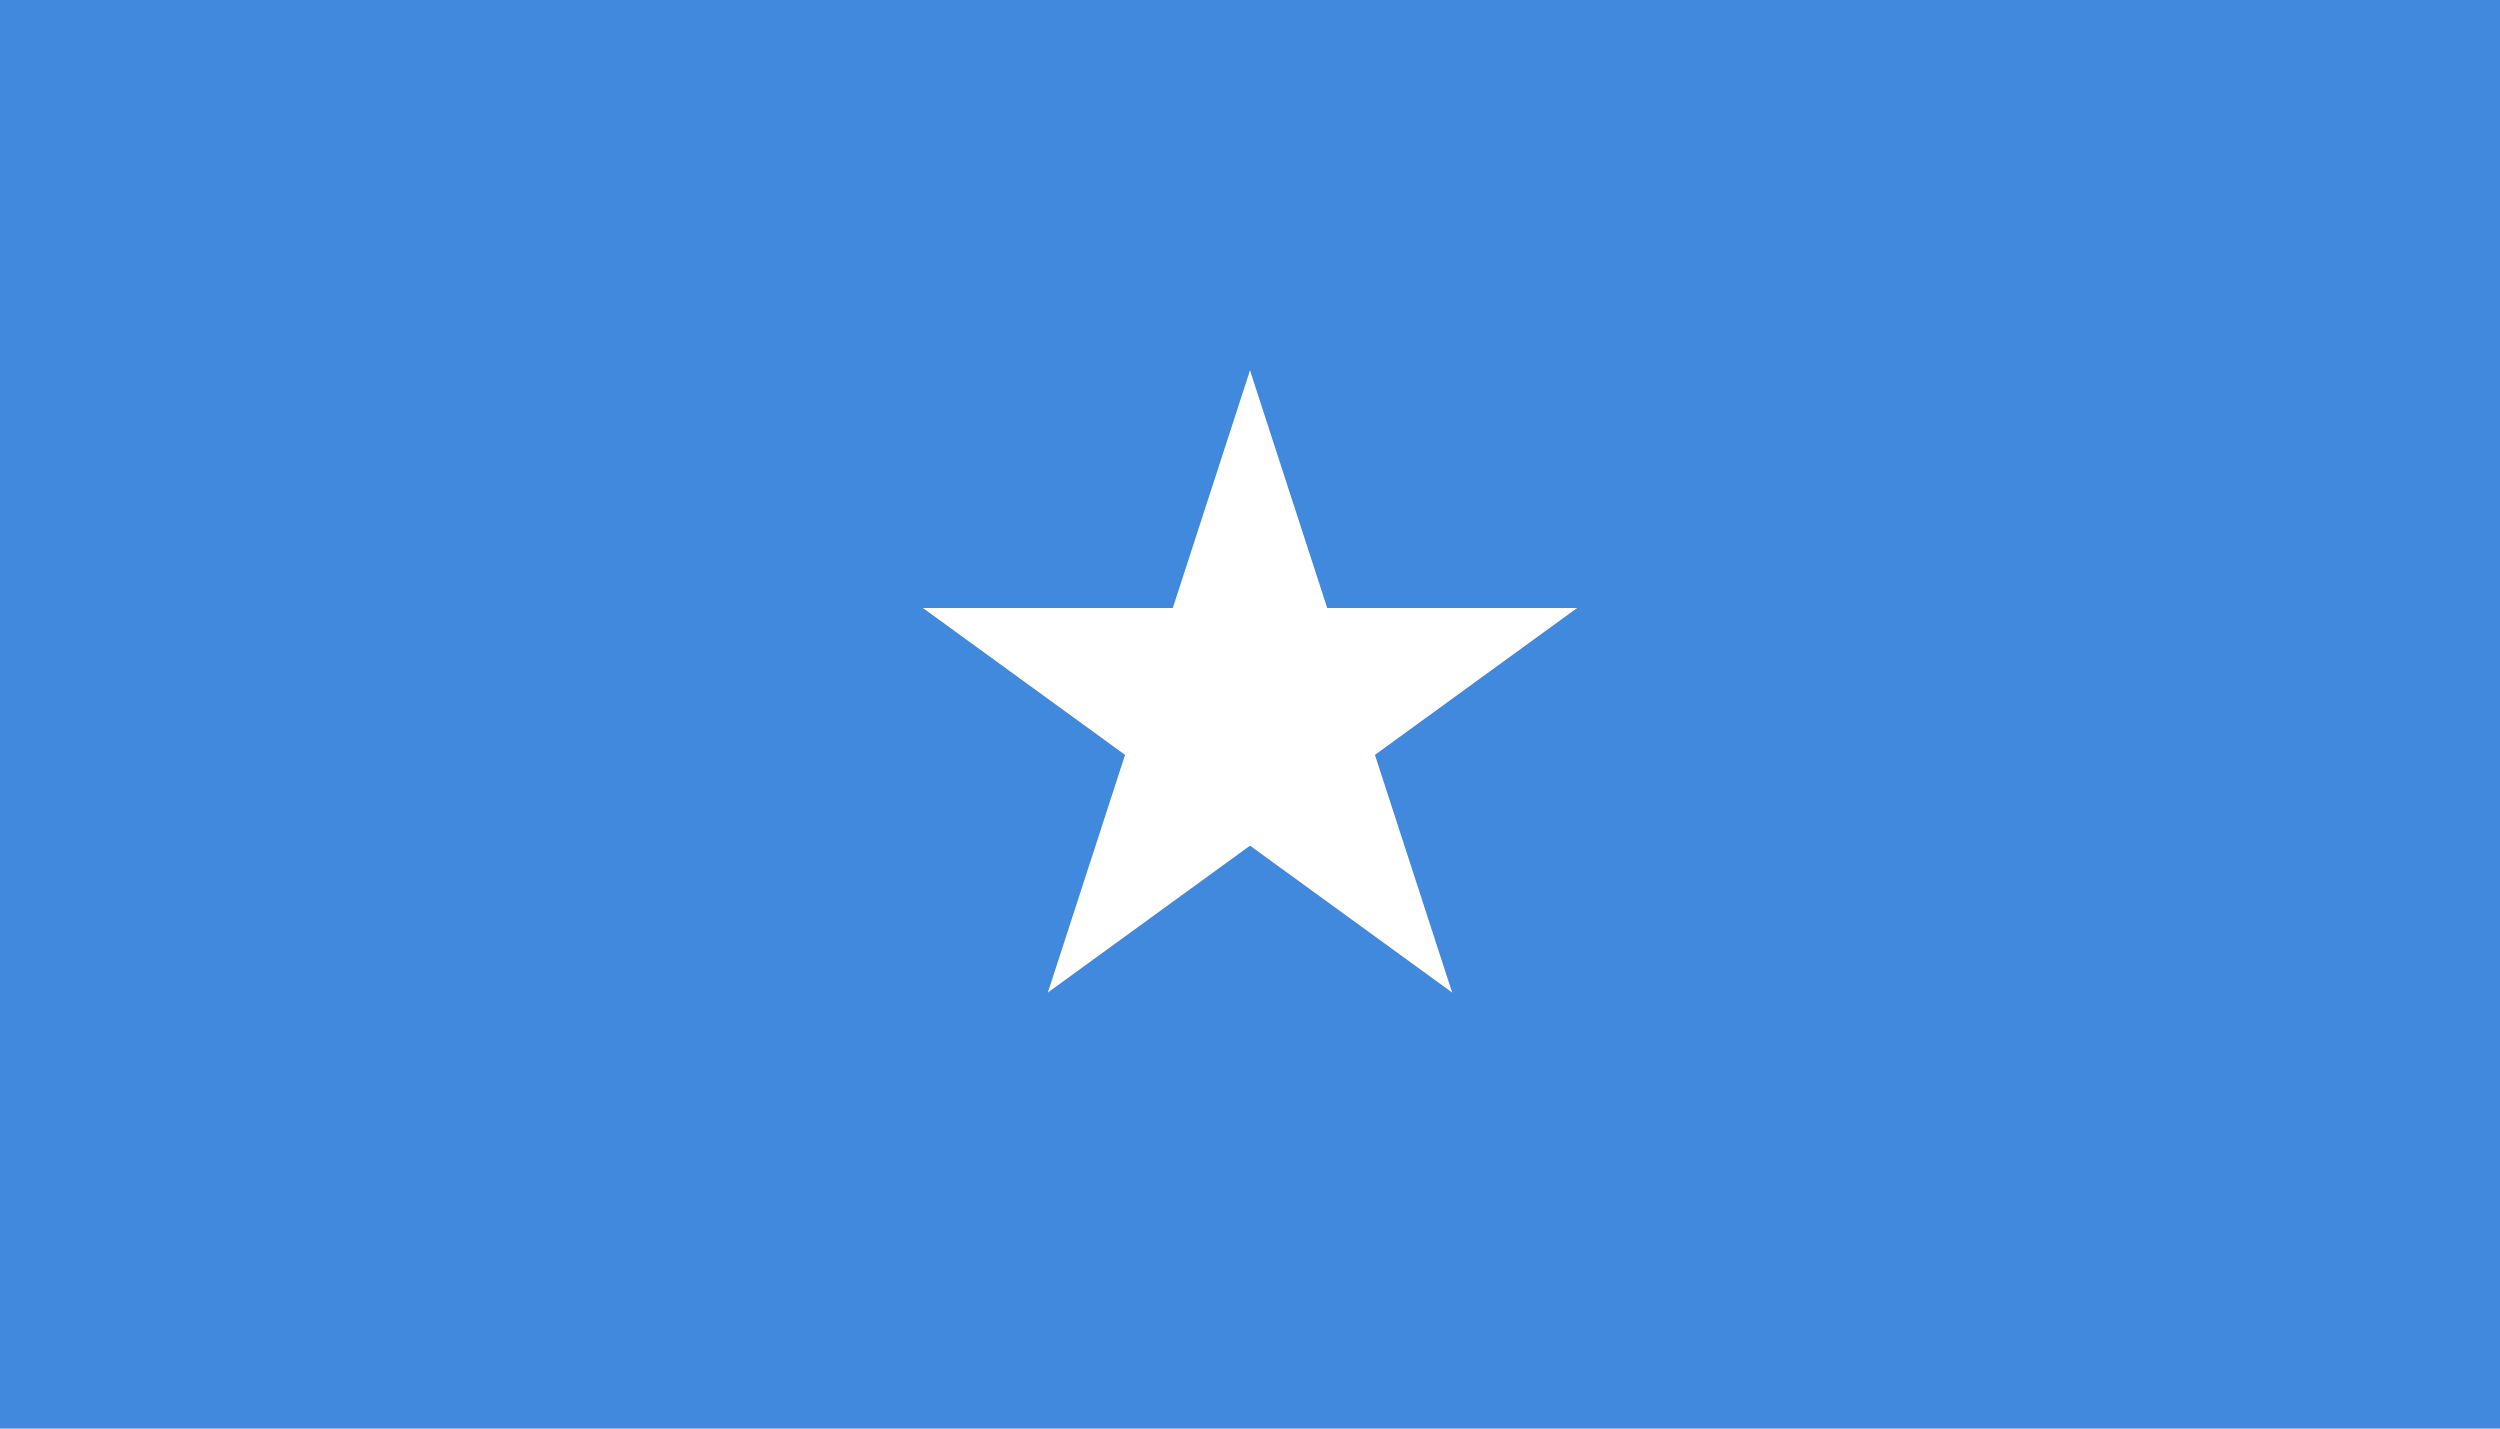 <?xml version="1.0" encoding="UTF-8" standalone="no"?>
<svg
   xmlns:dc="http://purl.org/dc/elements/1.1/"
   xmlns:cc="http://creativecommons.org/ns#"
   xmlns:rdf="http://www.w3.org/1999/02/22-rdf-syntax-ns#"
   xmlns:svg="http://www.w3.org/2000/svg"
   xmlns="http://www.w3.org/2000/svg"
   xmlns:xlink="http://www.w3.org/1999/xlink"
   xmlns:sodipodi="http://sodipodi.sourceforge.net/DTD/sodipodi-0.dtd"
   xmlns:inkscape="http://www.inkscape.org/namespaces/inkscape"
   width="875"
   height="500"
   viewBox="0 0 78.75 45"
   version="1.1"
   id="svg26"
   sodipodi:docname="Somalia.svg"
   inkscape:version="1.0.2 (e86c8708, 2021-01-15)">
  <defs
     id="defs30" />
  <sodipodi:namedview
     pagecolor="#ffffff"
     bordercolor="#666666"
     borderopacity="1"
     objecttolerance="10"
     gridtolerance="10"
     guidetolerance="10"
     inkscape:pageopacity="0"
     inkscape:pageshadow="2"
     inkscape:window-width="1344"
     inkscape:window-height="729"
     id="namedview28"
     showgrid="false"
     inkscape:zoom="0.62894034"
     inkscape:cx="364.06396"
     inkscape:cy="401.99211"
     inkscape:window-x="0"
     inkscape:window-y="25"
     inkscape:window-maximized="1"
     inkscape:current-layer="svg26" />
  <rect
     fill="#4189dd"
     width="78.75"
     height="45"
     id="rect10"
     x="8.8817842e-16"
     y="0"
     style="stroke-width:0.9" />
  <g
     transform="matrix(10.833,0,0,10.833,39.375,22.5)"
     id="g24">
    <g
       id="t">
      <polygon
         id="w"
         fill="#ffffff"
         points="0,0 0,1 0.5,1 "
         transform="rotate(18,3.157,-0.5)" />
      <use
         xlink:href="#w"
         transform="scale(-1,1)"
         id="use13"
         x="0"
         y="0"
         width="100%"
         height="100%" />
    </g>
    <use
       xlink:href="#t"
       transform="rotate(72)"
       id="use16"
       x="0"
       y="0"
       width="100%"
       height="100%" />
    <use
       xlink:href="#t"
       transform="rotate(-72)"
       id="use18"
       x="0"
       y="0"
       width="100%"
       height="100%" />
    <use
       xlink:href="#t"
       transform="rotate(144)"
       id="use20"
       x="0"
       y="0"
       width="100%"
       height="100%" />
    <use
       xlink:href="#t"
       transform="rotate(-144)"
       id="use22"
       x="0"
       y="0"
       width="100%"
       height="100%" />
  </g>
</svg>
